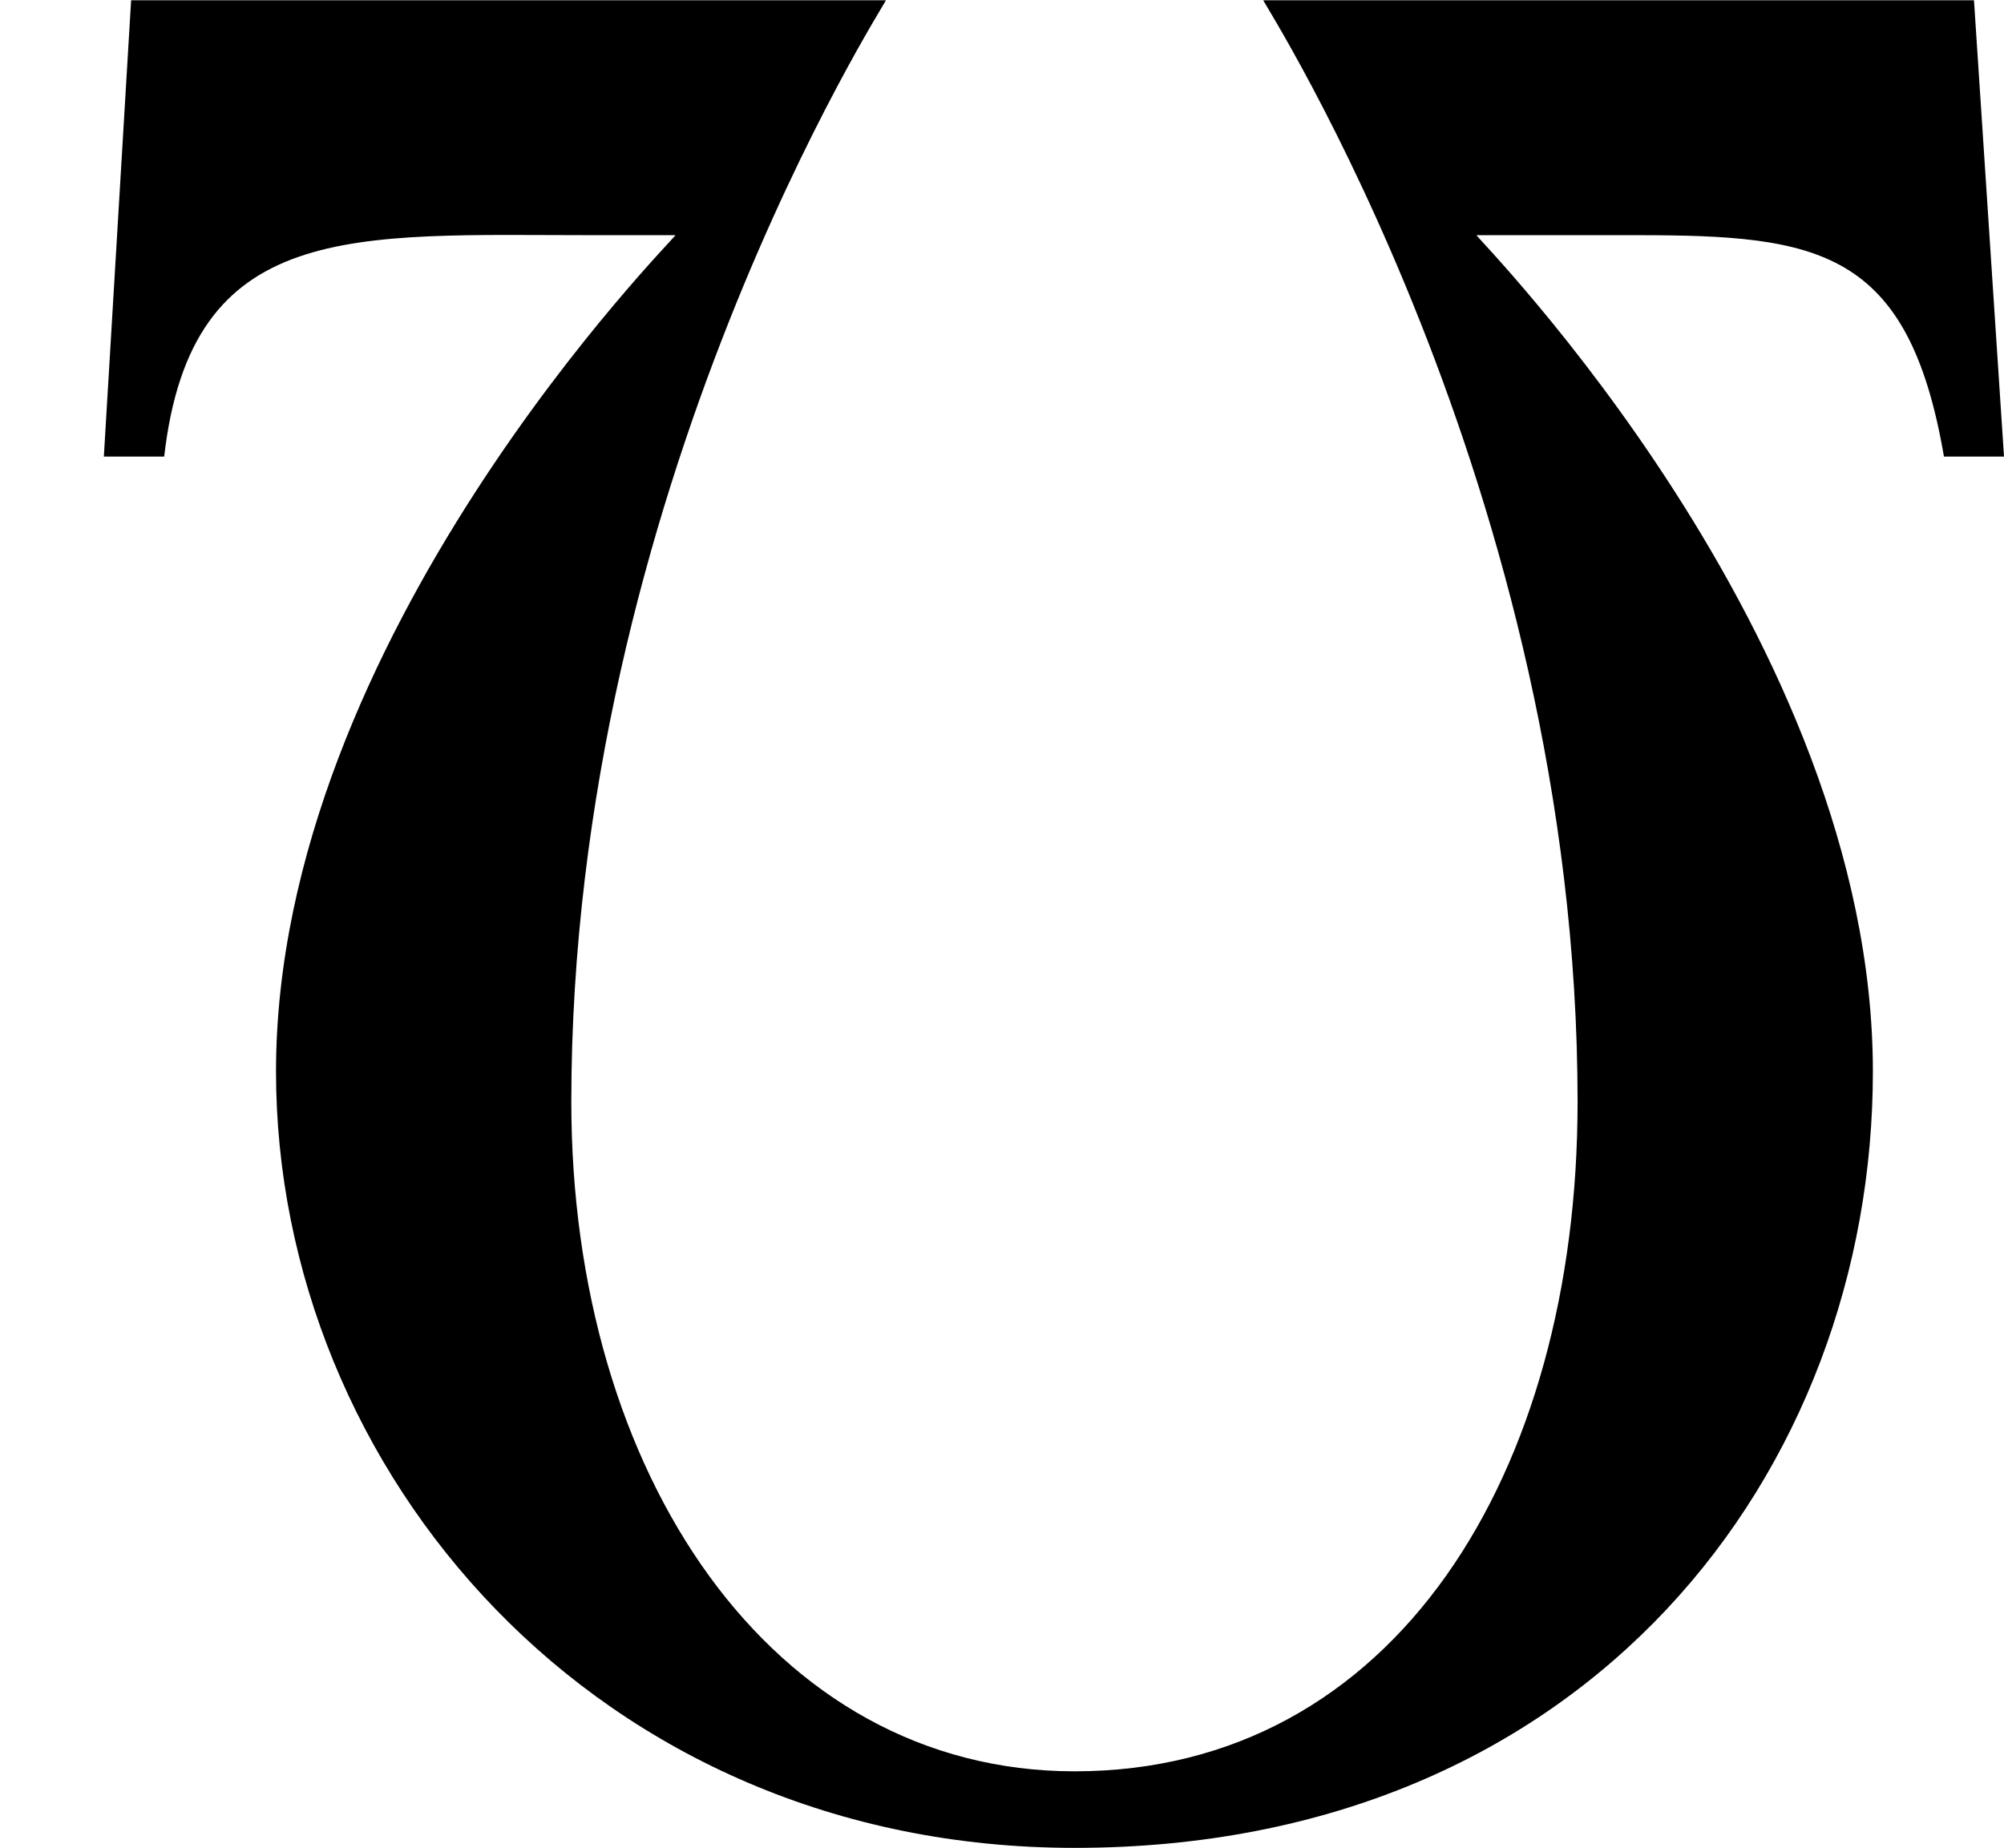<?xml version='1.0' encoding='UTF-8'?>
<!-- This file was generated by dvisvgm 2.1.3 -->
<svg height='6.71pt' version='1.1' viewBox='76.712 56.154 7.275 6.71' width='7.275pt' xmlns='http://www.w3.org/2000/svg' xmlns:xlink='http://www.w3.org/1999/xlink'>
<defs>
<path d='M7.275 -4.953L7.166 -6.61H4.586C4.586 -6.6 5.727 -4.834 5.727 -2.61C5.727 -1.261 5.062 -0.179 3.901 -0.179C2.799 -0.179 2.074 -1.261 2.074 -2.61C2.074 -4.834 3.216 -6.6 3.216 -6.61H0.476L0.377 -4.953H0.596C0.695 -5.816 1.28 -5.757 2.154 -5.757H2.452C2.452 -5.747 1.002 -4.298 1.002 -2.72C1.002 -1.27 2.164 0.099 3.901 0.099C5.767 0.099 6.799 -1.27 6.799 -2.72C6.799 -4.298 5.36 -5.747 5.36 -5.757H5.945C6.6 -5.757 6.928 -5.707 7.057 -4.953H7.275Z' id='g1-102'/>
</defs>
<g id='page1'>
<use x='76.712' xlink:href='#g1-102' y='62.765'/>
</g>
</svg>